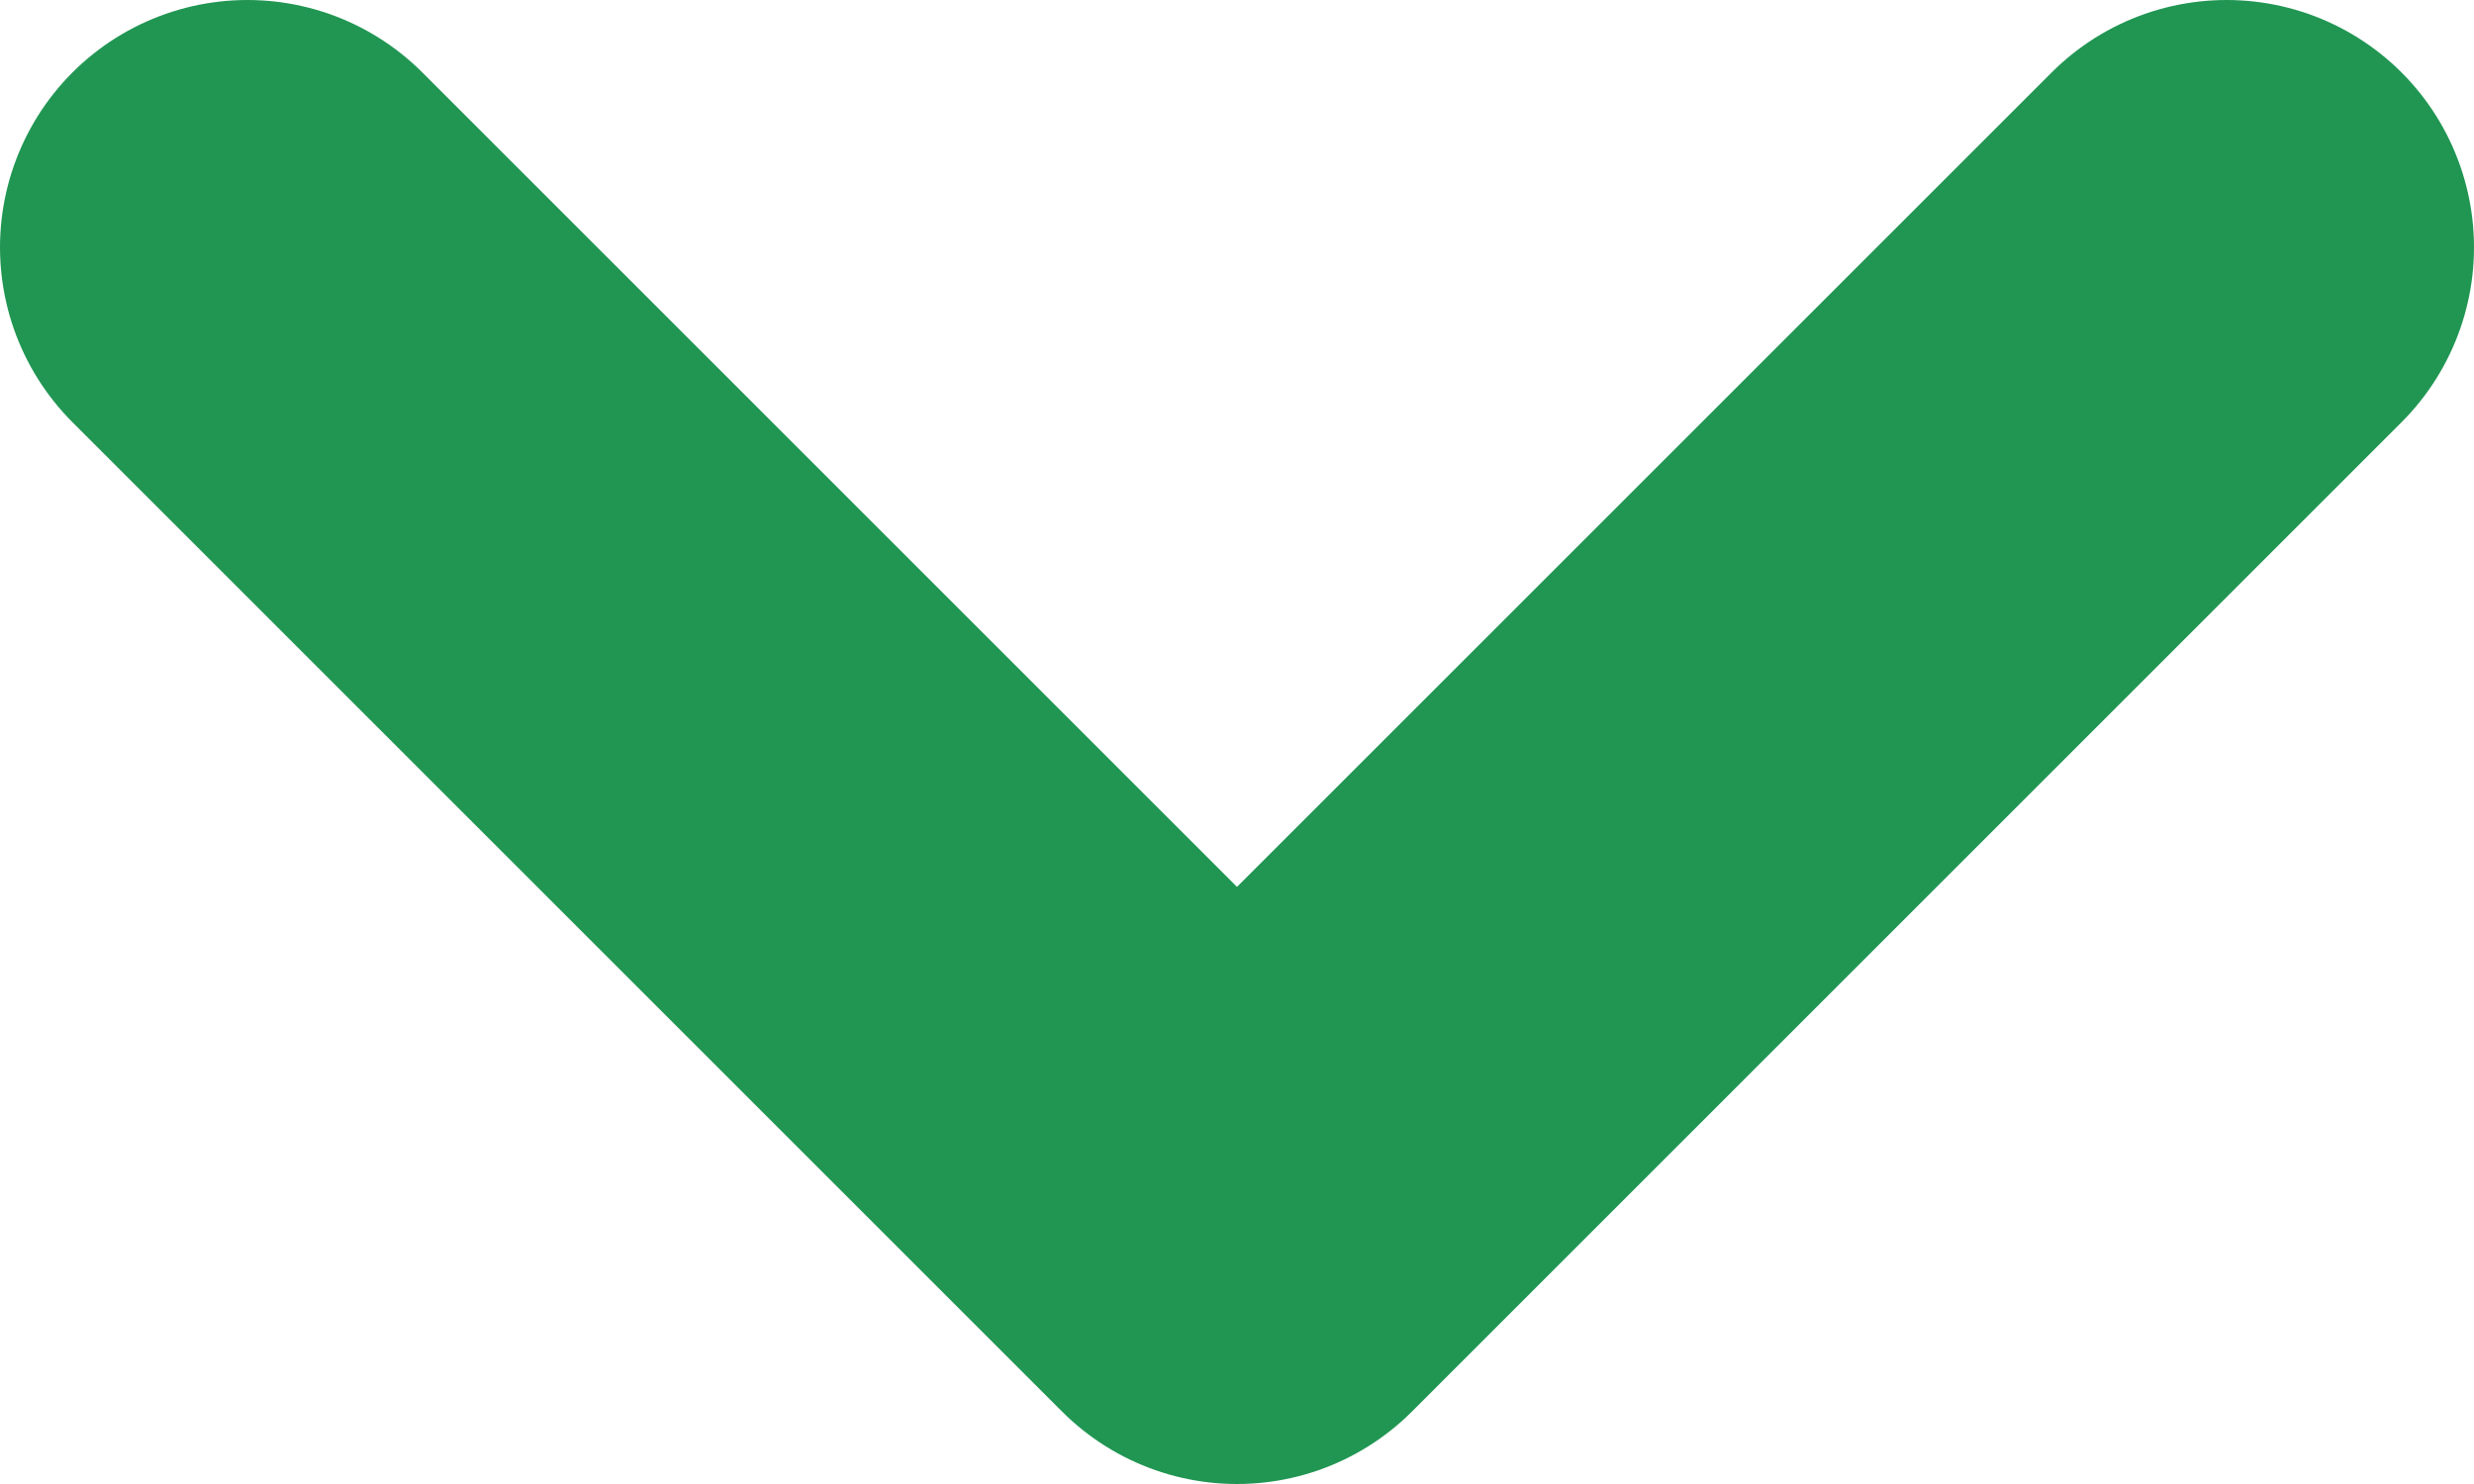 <svg width="10" height="6" viewBox="0 0 10 6" fill="none" xmlns="http://www.w3.org/2000/svg">
<path d="M9 1L5 5L1 1" stroke="#219653" stroke-width="2" stroke-linecap="round" stroke-linejoin="round"/>
</svg>
